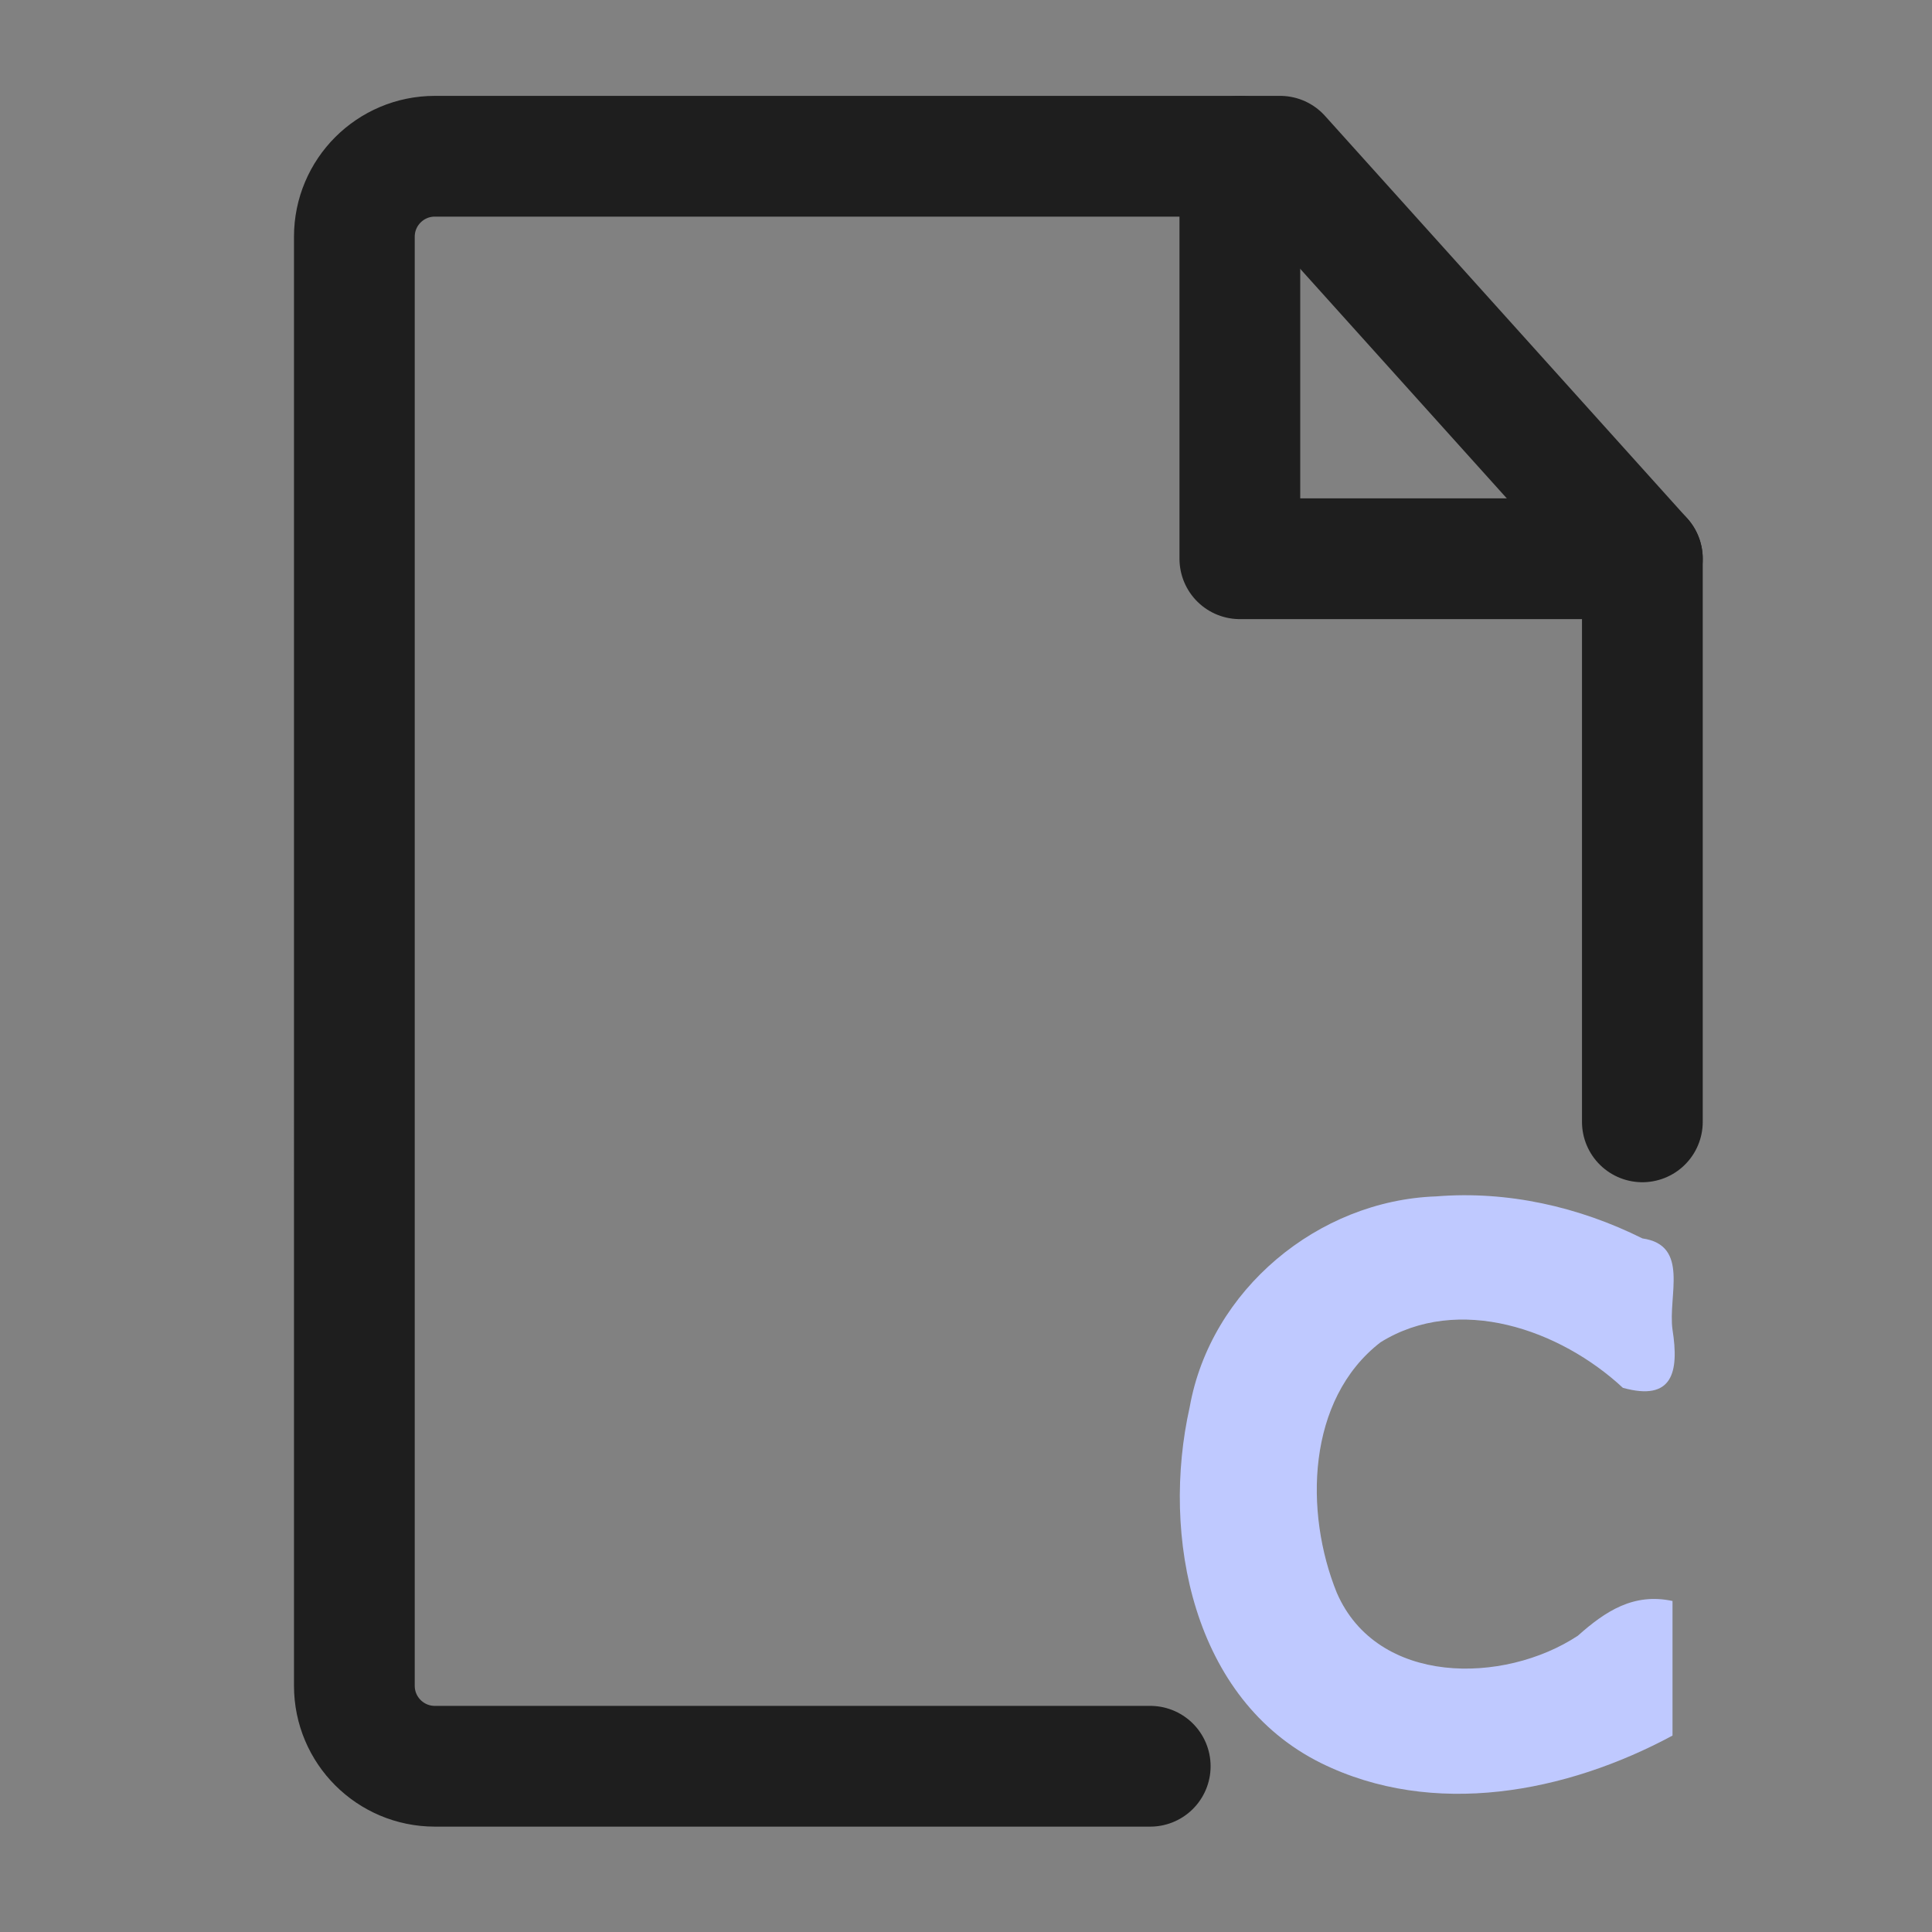 <?xml version="1.0" encoding="UTF-8" standalone="no"?>
<svg
   width="35"
   height="35"
   viewBox="0 0 48 48"
   fill="none"
   version="1.1"
   id="svg18"
   sodipodi:docname="cfile.svg"
   inkscape:version="1.1.1 (3bf5ae0d25, 2021-09-20)"
   xmlns:inkscape="http://www.inkscape.org/namespaces/inkscape"
   xmlns:sodipodi="http://sodipodi.sourceforge.net/DTD/sodipodi-0.dtd"
   xmlns="http://www.w3.org/2000/svg"
   xmlns:svg="http://www.w3.org/2000/svg">
  <rect x="0" y="0" width="48" height="48" fill="#808080" stroke="none"/>
  <defs
     id="defs22" />
  <sodipodi:namedview
     id="namedview20"
     pagecolor="#000000"
     bordercolor="#666666"
     borderopacity="1.0"
     inkscape:pageshadow="2"
     inkscape:pageopacity="0"
     inkscape:pagecheckerboard="false"
     showgrid="false"
     inkscape:zoom="11.6"
     inkscape:cx="-0.34482759"
     inkscape:cy="20.991379"
     inkscape:window-width="1920"
     inkscape:window-height="1001"
     inkscape:window-x="-9"
     inkscape:window-y="-9"
     inkscape:window-maximized="1"
     inkscape:current-layer="svg18" />
  <rect
     width="48"
     height="48"
     fill="white"
     fill-opacity="0.01"
     id="rect2" />
  <path
     d="M 40.804,27.872 V 13.882 l -9,-10 h -21 c -1.105,0 -2,0.895 -2,2 V 41.882 c 0,1.105 0.895,2 2,2 H 28.577"
     stroke="#1e1e1e"
     stroke-width="3"
     stroke-linecap="round"
     stroke-linejoin="round"
     id="path2"
     sodipodi:nodetypes="cccssssc" />
  <path
     d="M 30.804,3.882 V 13.882 h 10"
     stroke="#1e1e1e"
     stroke-width="3"
     stroke-linecap="round"
     stroke-linejoin="round"
     id="path8" />
  <path
     id="text2970"
     style="font-size:11.289px;line-height:1.25;font-family:sans-serif;fill:#bfc9ff;fill-opacity:1;stroke-width:0.411"
     d="m 35.679,29.724 c -2.935,0.103 -5.603,2.323 -6.121,5.233 -0.72,3.202 0.075,7.267 3.262,8.846 2.787,1.375 6.096,0.738 8.733,-0.683 0,-1.115 0,-2.229 0,-3.344 -0.962,-0.206 -1.662,0.248 -2.351,0.863 -1.841,1.214 -4.987,1.243 -5.989,-1.066 -0.811,-1.999 -0.751,-4.803 1.084,-6.223 1.94,-1.208 4.465,-0.318 6.023,1.13 1.236,0.343 1.4,-0.386 1.233,-1.445 -0.118,-0.839 0.433,-2.099 -0.748,-2.267 -1.58,-0.788 -3.359,-1.188 -5.125,-1.044 z" />
</svg>
